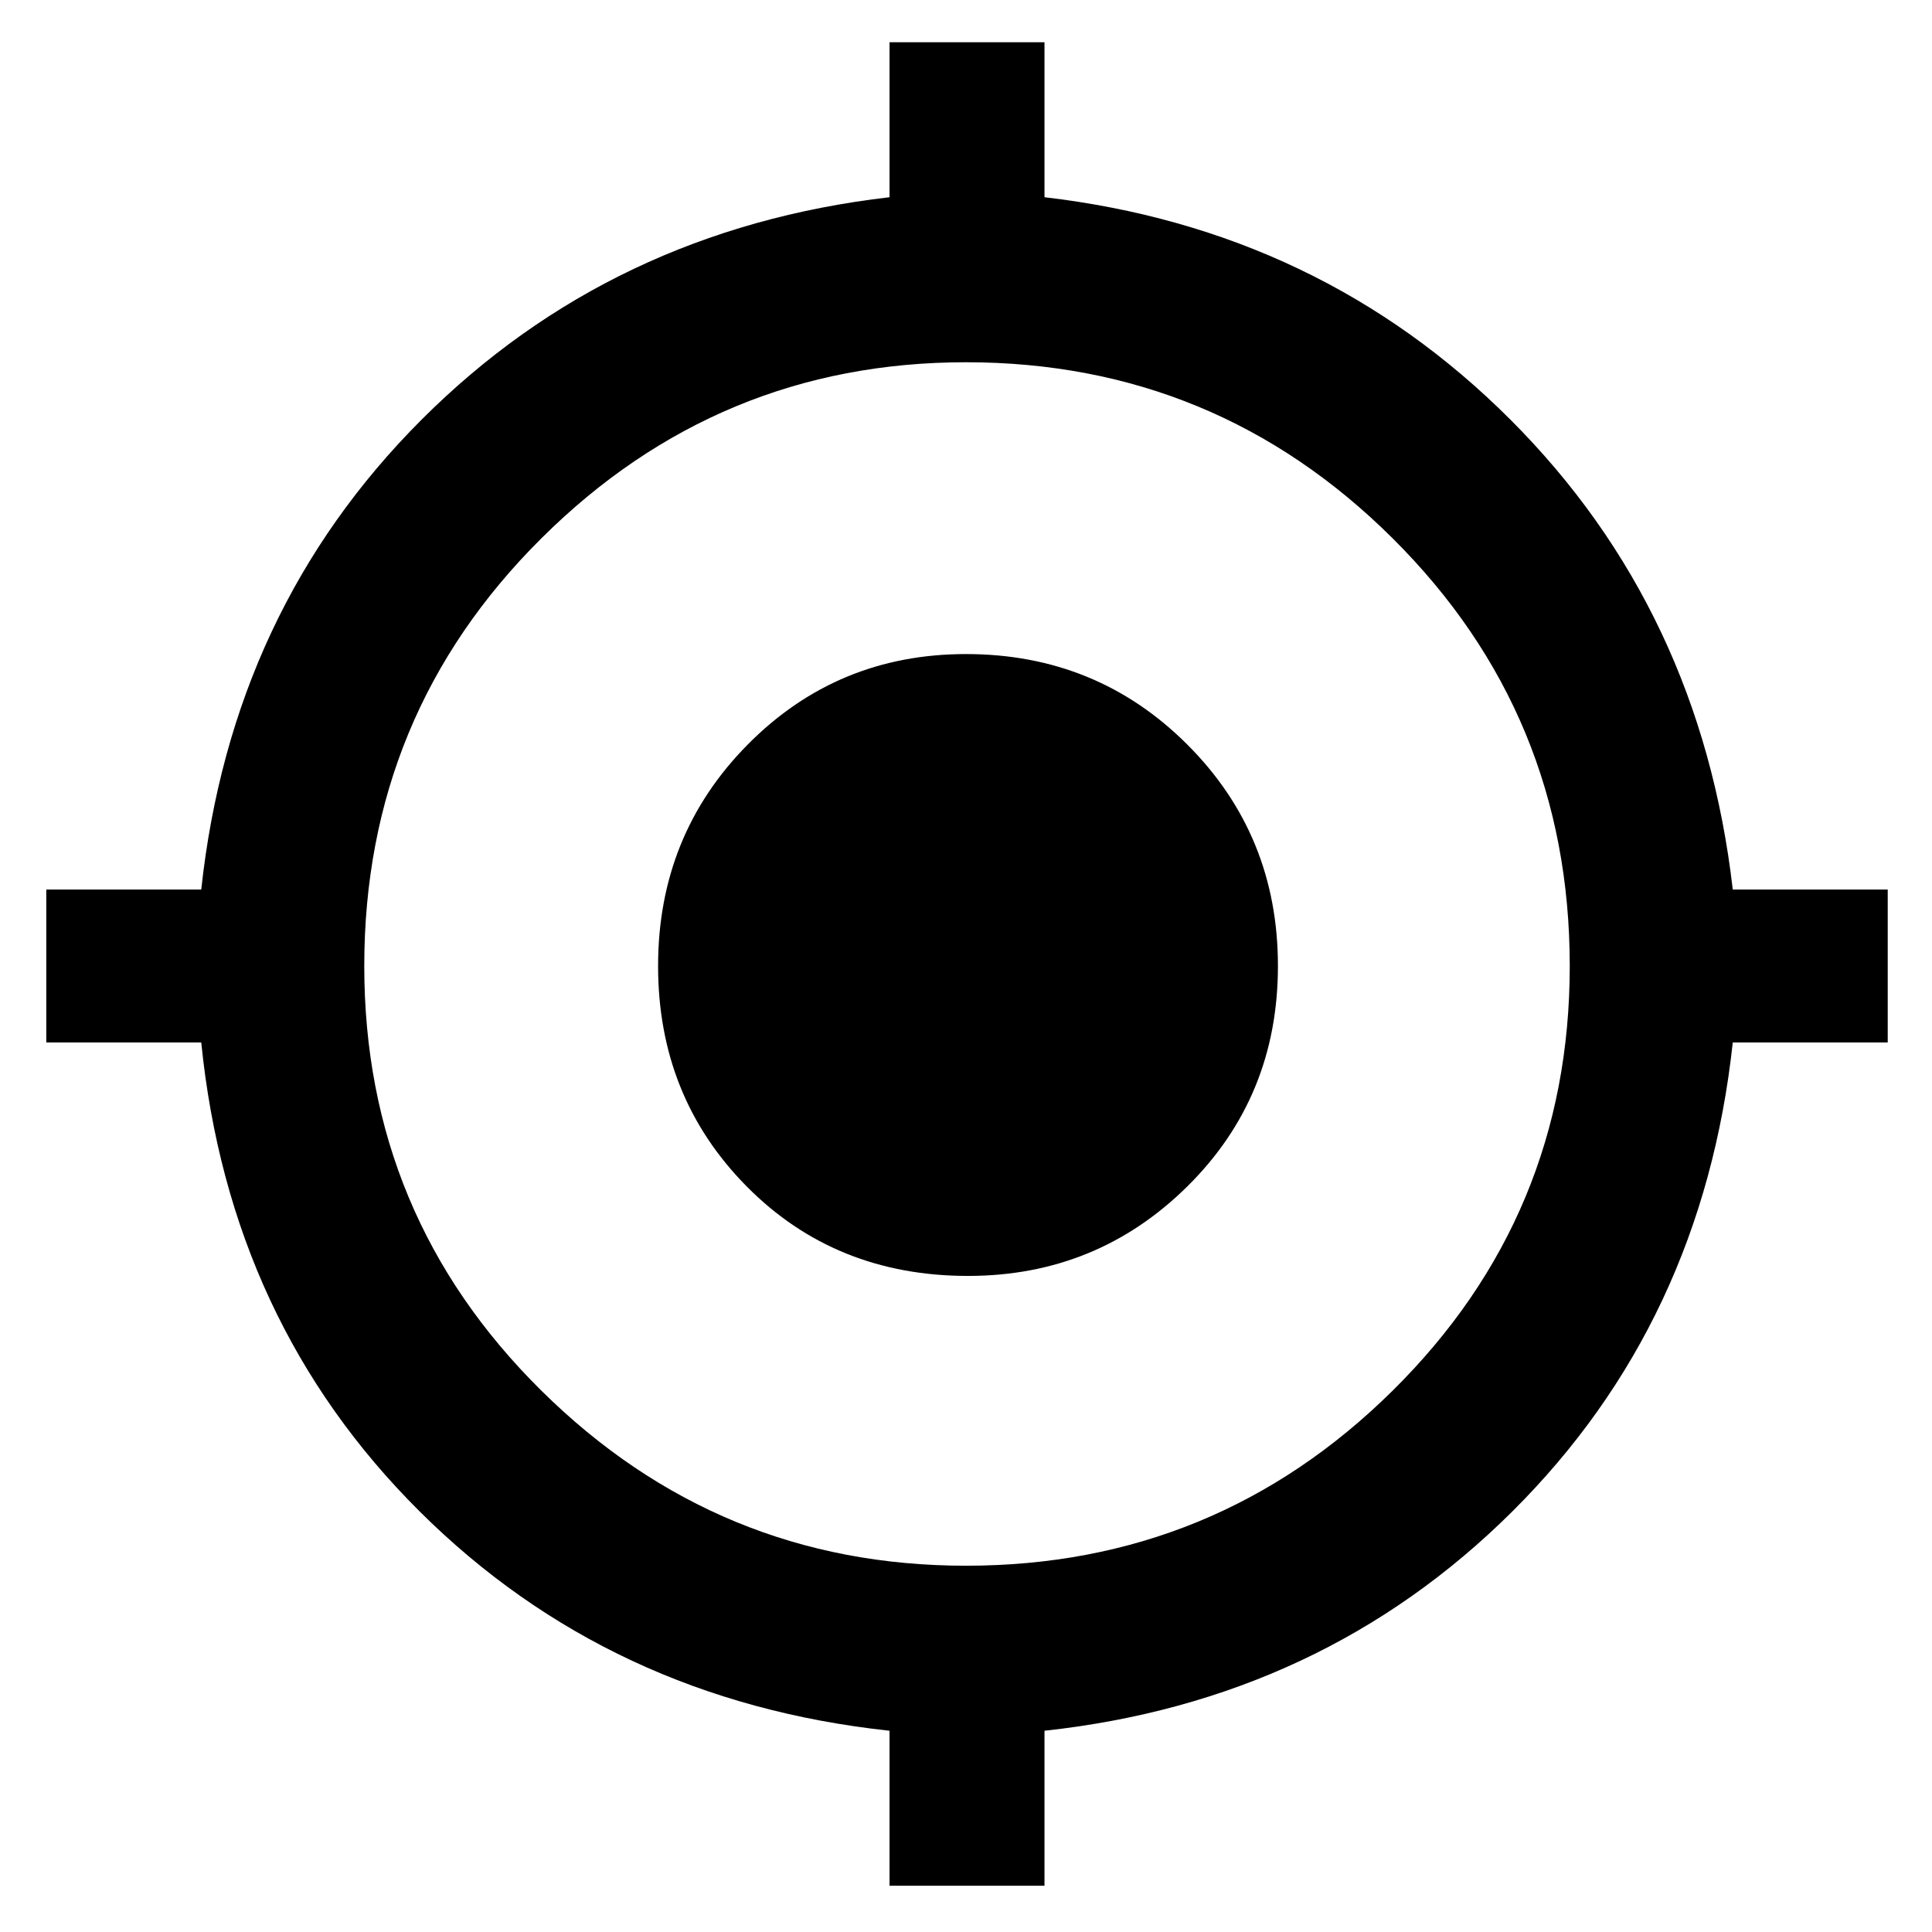 <svg xmlns="http://www.w3.org/2000/svg" height="48" width="48"><path d="M22.1 46.85V43Q15.15 42.25 10.425 37.55Q5.7 32.85 5 25.9H1.15V22.1H5Q5.75 15.15 10.475 10.425Q15.2 5.7 22.1 4.9V1.05H25.95V4.9Q32.8 5.7 37.525 10.425Q42.25 15.15 43.05 22.1H46.9V25.9H43.05Q42.3 32.85 37.575 37.55Q32.85 42.25 25.95 43V46.85ZM24 38.9Q30.2 38.9 34.6 34.55Q39 30.2 39 24Q39 17.75 34.6 13.375Q30.2 9 24 9Q17.85 9 13.45 13.375Q9.05 17.75 9.05 24Q9.05 30.2 13.45 34.55Q17.85 38.9 24 38.9ZM24.05 31.7Q20.75 31.7 18.55 29.475Q16.35 27.25 16.35 24Q16.35 20.75 18.575 18.5Q20.8 16.25 24 16.25Q27.25 16.25 29.5 18.5Q31.75 20.75 31.75 24Q31.75 27.25 29.5 29.475Q27.25 31.7 24.05 31.7ZM24 27.85Q25.6 27.85 26.75 26.725Q27.9 25.6 27.9 24Q27.9 22.4 26.775 21.25Q25.65 20.1 24 20.1Q22.4 20.1 21.3 21.225Q20.2 22.35 20.2 23.95Q20.2 25.6 21.3 26.725Q22.4 27.85 24 27.85ZM24 28.3Q22.2 28.3 20.95 27.05Q19.7 25.8 19.7 24Q19.7 22.2 20.95 20.925Q22.2 19.65 24 19.65Q25.85 19.65 27.1 20.925Q28.35 22.2 28.35 24Q28.35 25.8 27.1 27.05Q25.85 28.3 24 28.3Z"/></svg>